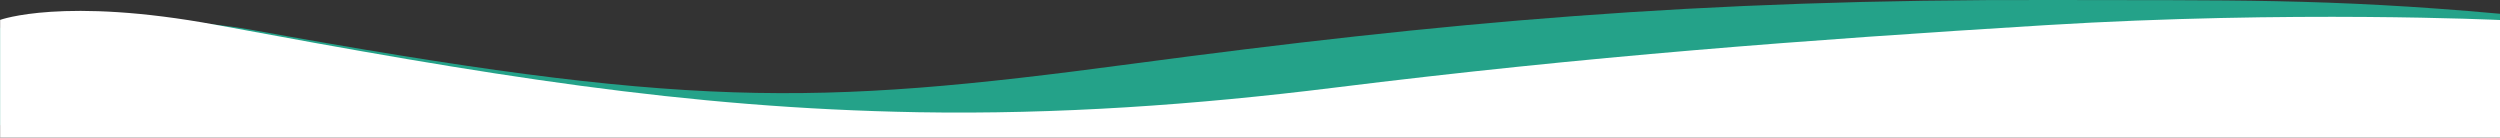 <?xml version="1.0" encoding="utf-8"?>
<!-- Generator: Adobe Illustrator 22.1.0, SVG Export Plug-In . SVG Version: 6.00 Build 0)  -->
<svg version="1.1" id="Layer_1" xmlns="http://www.w3.org/2000/svg" xmlns:xlink="http://www.w3.org/1999/xlink" x="0px" y="0px"
	 viewBox="0 0 1998.1 110" style="enable-background:new 0 0 1998.1 110;" xml:space="preserve">
<rect x="0" y="0" width="1998.1" height="110" fill="#333333" stroke="none"/>
<style type="text/css">
	.st0{fill:#24A289;enable-background:new    ;}
	.st1{fill:#FFFFFF;}
</style>
<path class="st0" d="M1998.1,11C1859.8-1.5,1779.8,0.4,1640.3,0c-285.5-0.8-487.5,18-736.2,51.1C647.5,85.4,547.2,86.4,199.7,23.6
	C140.8,13,60,15.6,0,22.3V100h1998.1V11z"/>
<path class="st1" d="M1635.1,20.1c-193.8,11.9-366.9,24.9-569,50C955.9,83.8,844.9,91.6,733.8,89.7c-187-3.3-344.5-29.7-560.9-69.8
	C50.7-2.7,0.1,15.9,0.1,15.9V110h1998V16C1998,16,1831.5,8.1,1635.1,20.1z"/>
</svg>
